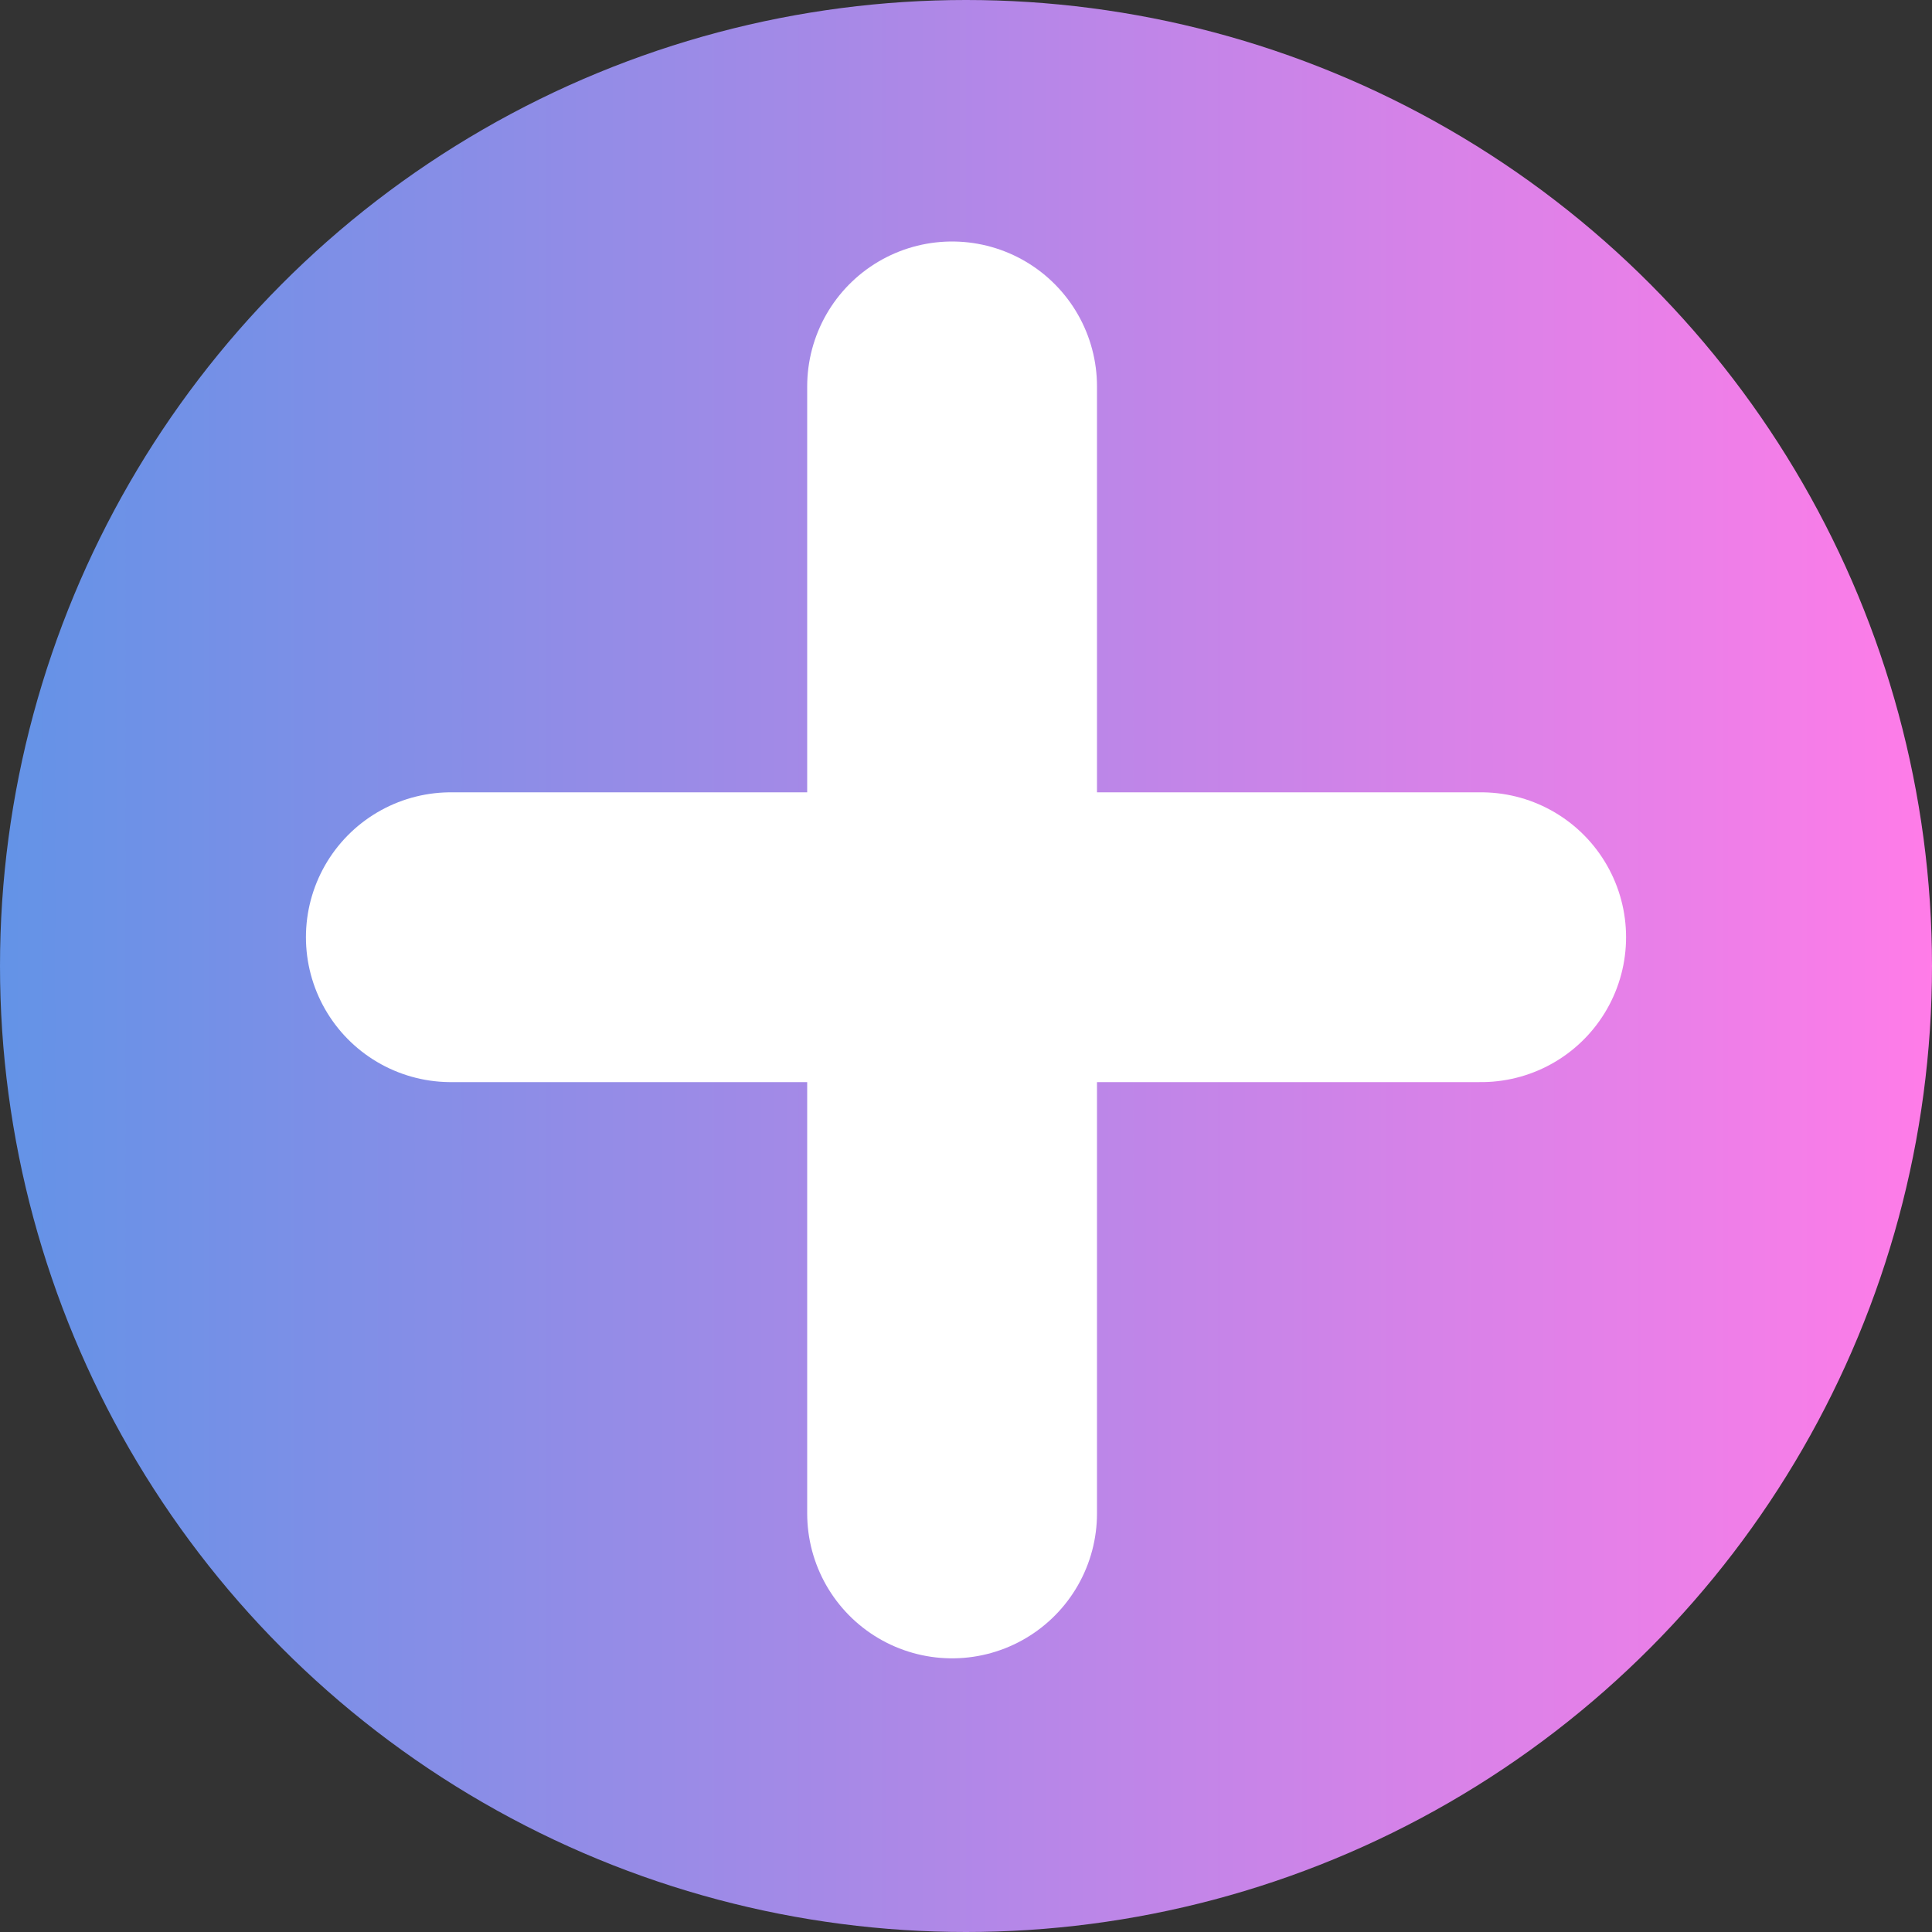 <svg width="20" height="20" viewBox="0 0 20 20" fill="none" xmlns="http://www.w3.org/2000/svg">
<rect x="0" y="0" width="20" height="20" fill="#333333" stroke="none"/>
<defs>
<linearGradient id="paint0_linear" x1="0" y1="11.905" x2="20" y2="11.905" gradientUnits="userSpaceOnUse">
<stop stop-color="#6393E7"/>
<stop offset="1" stop-color="#FF7CE8"/>
</linearGradient>
</defs>
    <circle cx="10" cy="10" r="10" fill="url(#paint0_linear)"/>
    <path d="M9.856 4V15.667M4.667 9.702H15.333" stroke="white" stroke-width="3" stroke-linecap="round"/>

</svg>
